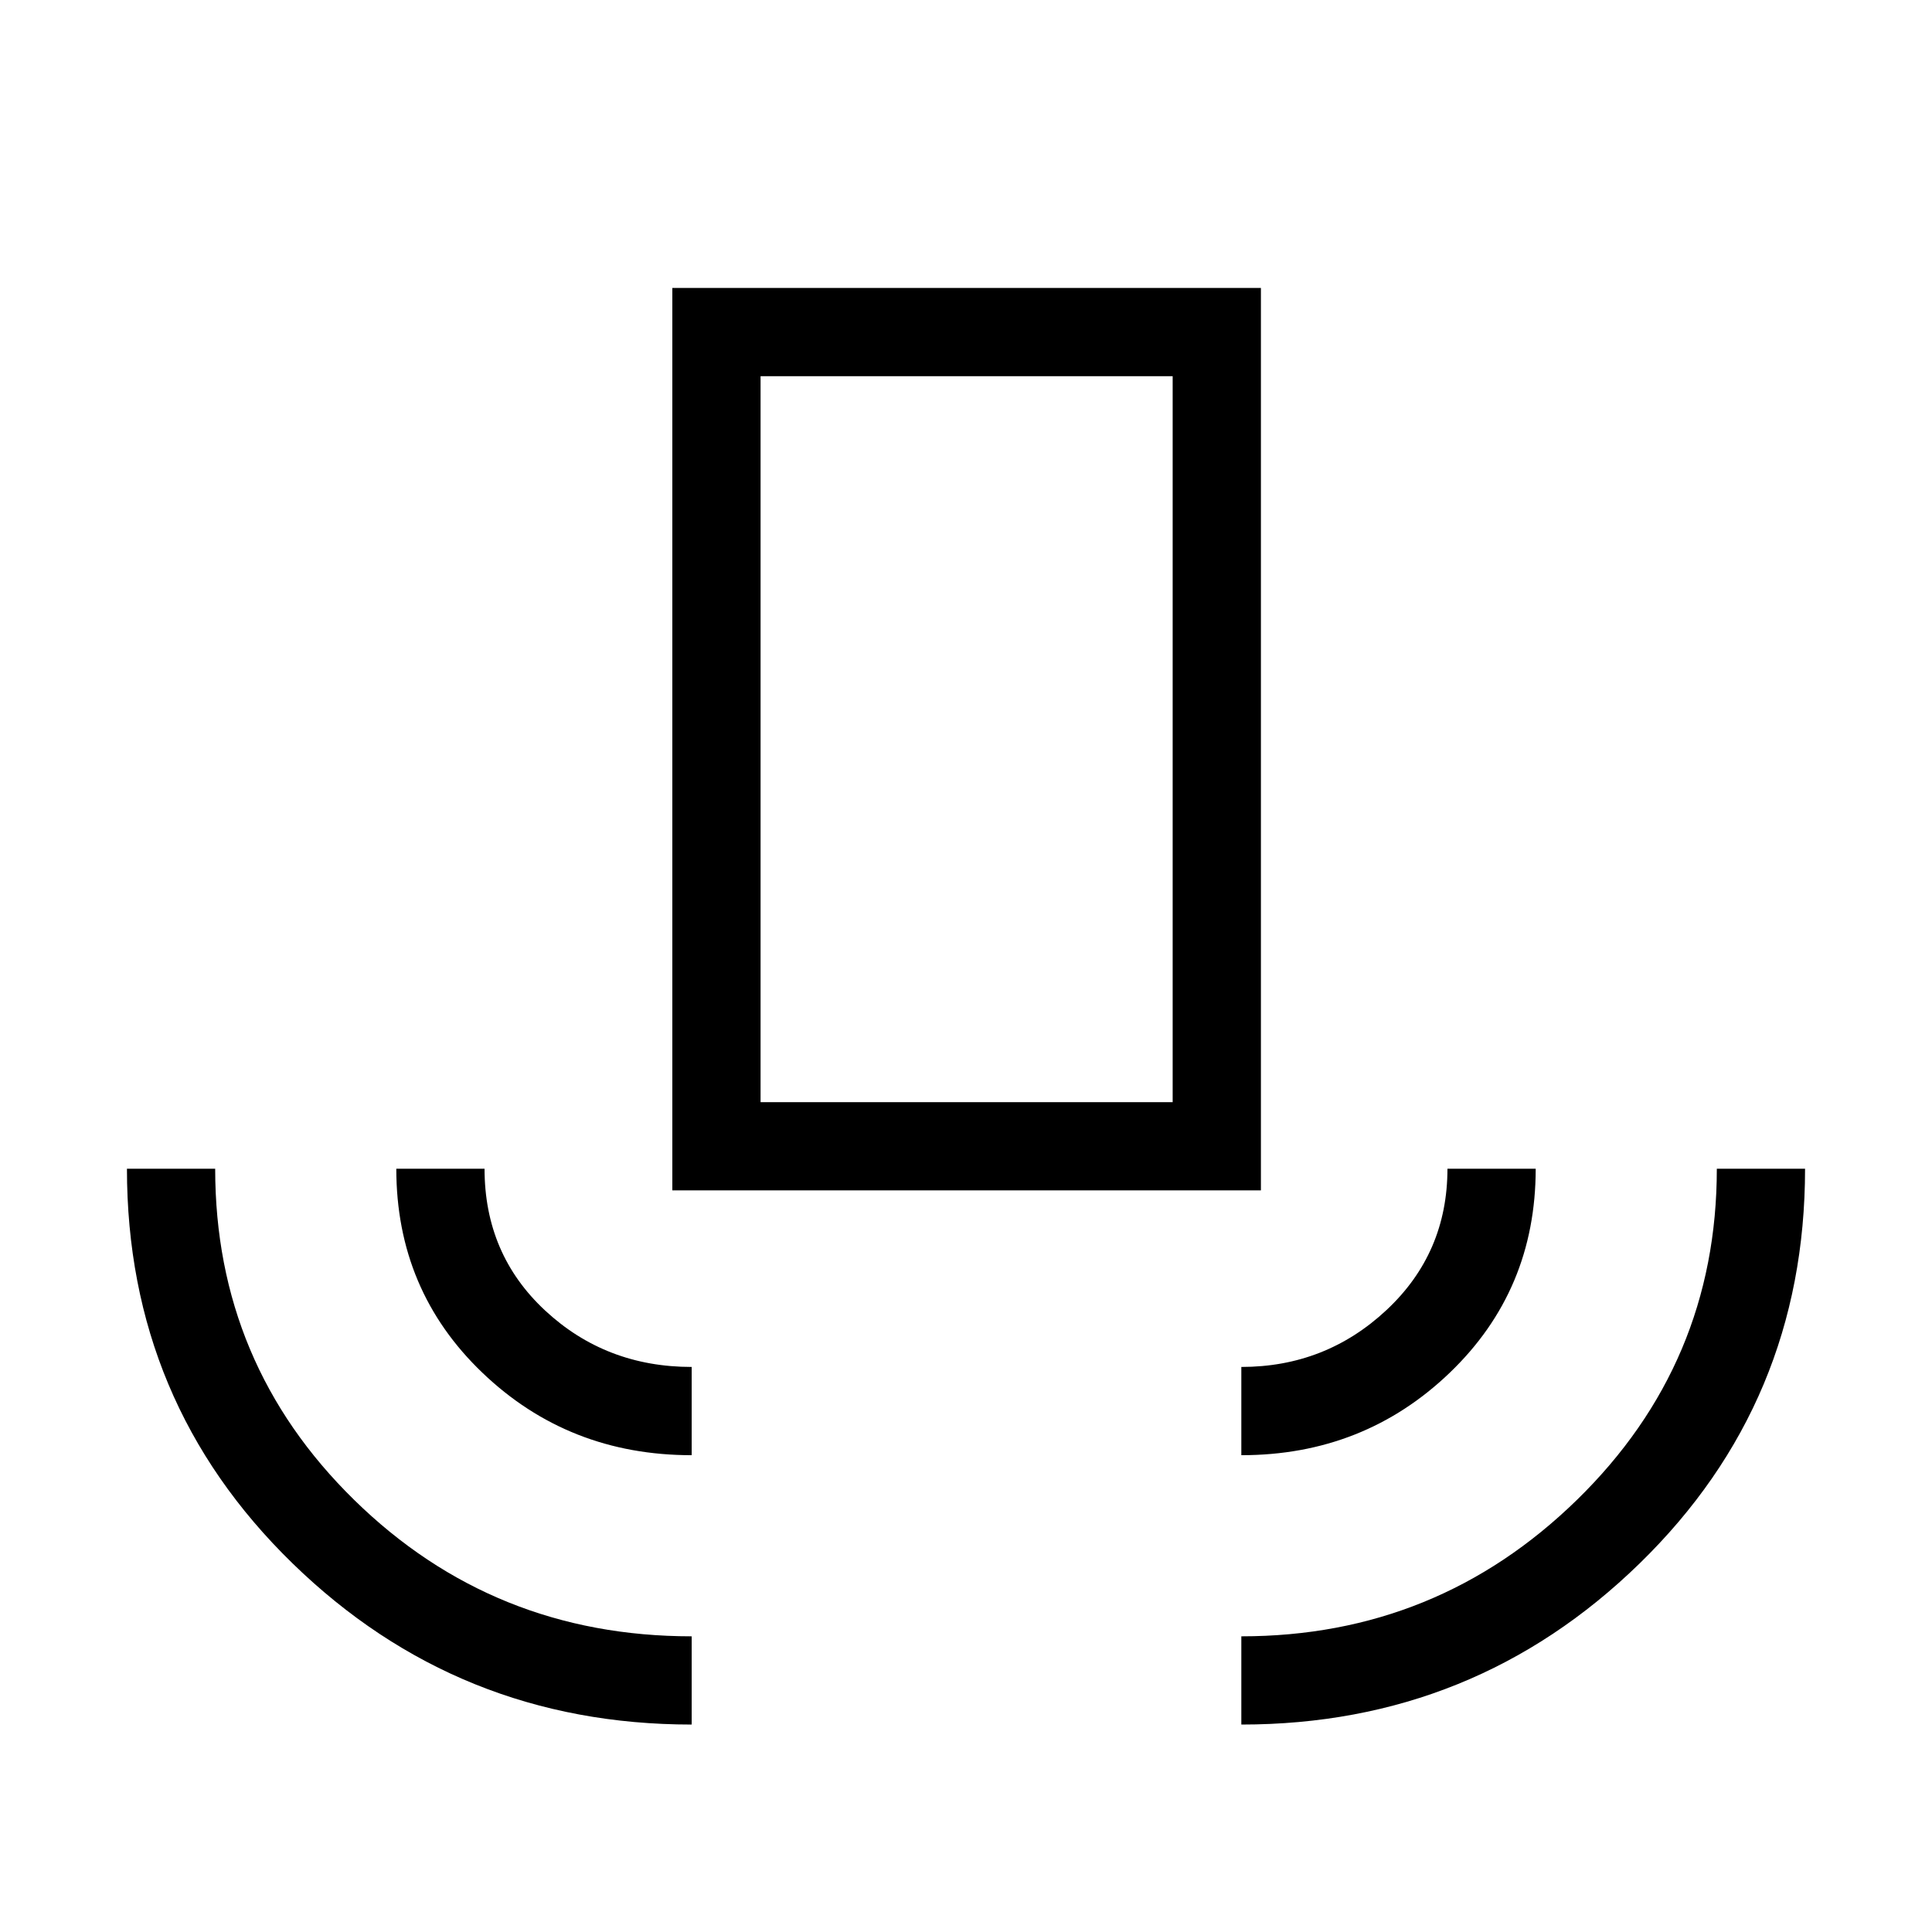<svg xmlns="http://www.w3.org/2000/svg" height="48" viewBox="0 -960 960 960" width="48"><path d="M343.69-103.08q-116.07 0-198.34-80.1-82.27-80.11-82.27-196.09h43.84q0 96.95 69.15 164.65t167.62 67.7v43.84Zm0-133.84q-61.19 0-103.98-40.96-42.79-40.96-42.79-101.39h43.85q0 42.5 30.14 70.5t72.78 28v43.85Zm-9.61-131.58v-448.42h292.46v448.42H334.08Zm43.84-43.85h204.77v-360.73H377.92v360.73Zm238.89 175.43v-43.85q41.88 0 72.15-28.29 30.27-28.29 30.27-70.21h43.85q0 60.4-42.71 101.38-42.71 40.97-103.56 40.97Zm0 133.84v-43.84q97.34 0 166.81-67.84 69.46-67.84 69.46-164.51h43.84q0 115.97-82.15 196.08-82.15 80.11-197.96 80.11ZM377.92-412.35h204.77-204.77Z"/></svg>